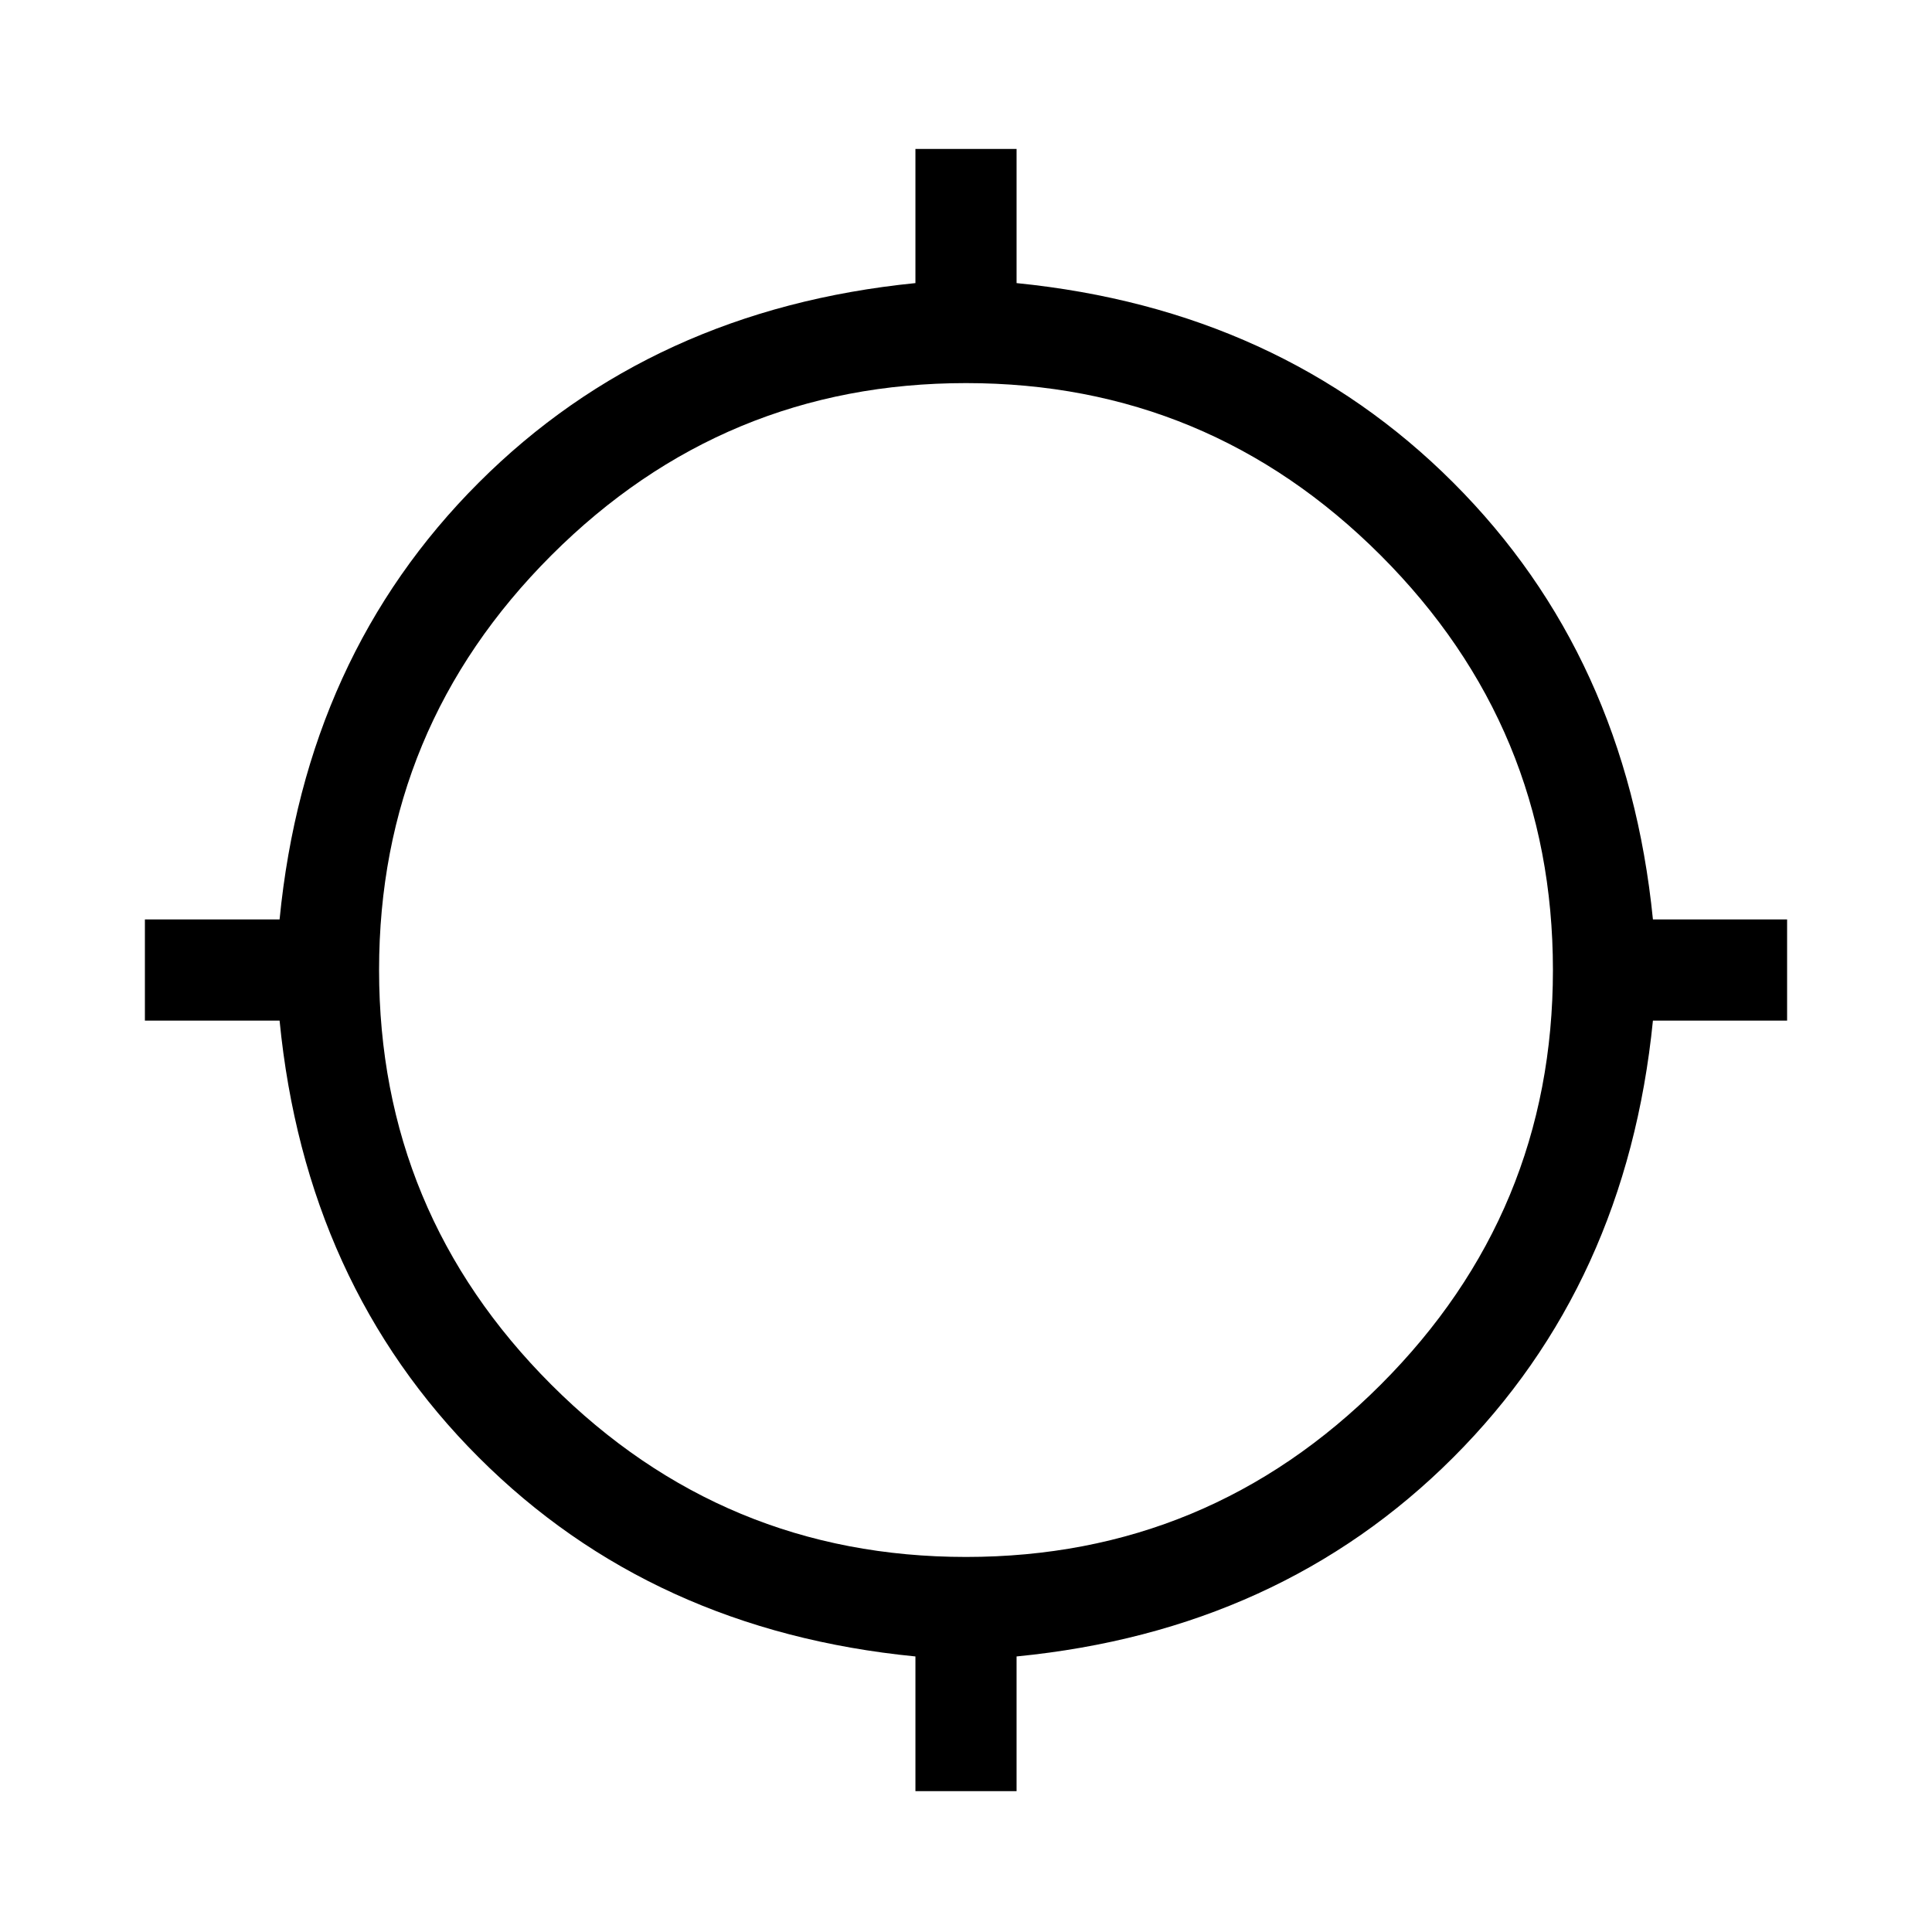 <svg xmlns="http://www.w3.org/2000/svg" height="40" viewBox="0 -960 960 960" width="40"><path d="M454.87-70v-66.92q-130.95-12.85-217.02-98.93-86.08-86.07-98.93-217.02H72v-50.26h66.92q12.85-130.95 98.93-217.02 86.07-86.08 217.02-99.18V-886h50.26v66.67q130.95 13.1 217.02 99.18 86.08 86.07 99.18 217.02H888v50.26h-66.67q-13.1 130.95-99.18 217.02-86.07 86.08-217.02 98.93V-70h-50.26ZM480-186.36q120.46 0 206.05-85.59 85.59-85.59 85.59-206.05 0-120.46-85.59-206.05-85.59-85.59-206.05-85.59-120.46 0-206.05 85.59-85.59 85.59-85.59 206.05 0 120.46 85.59 206.05 85.59 85.59 206.05 85.59Z"/></svg>